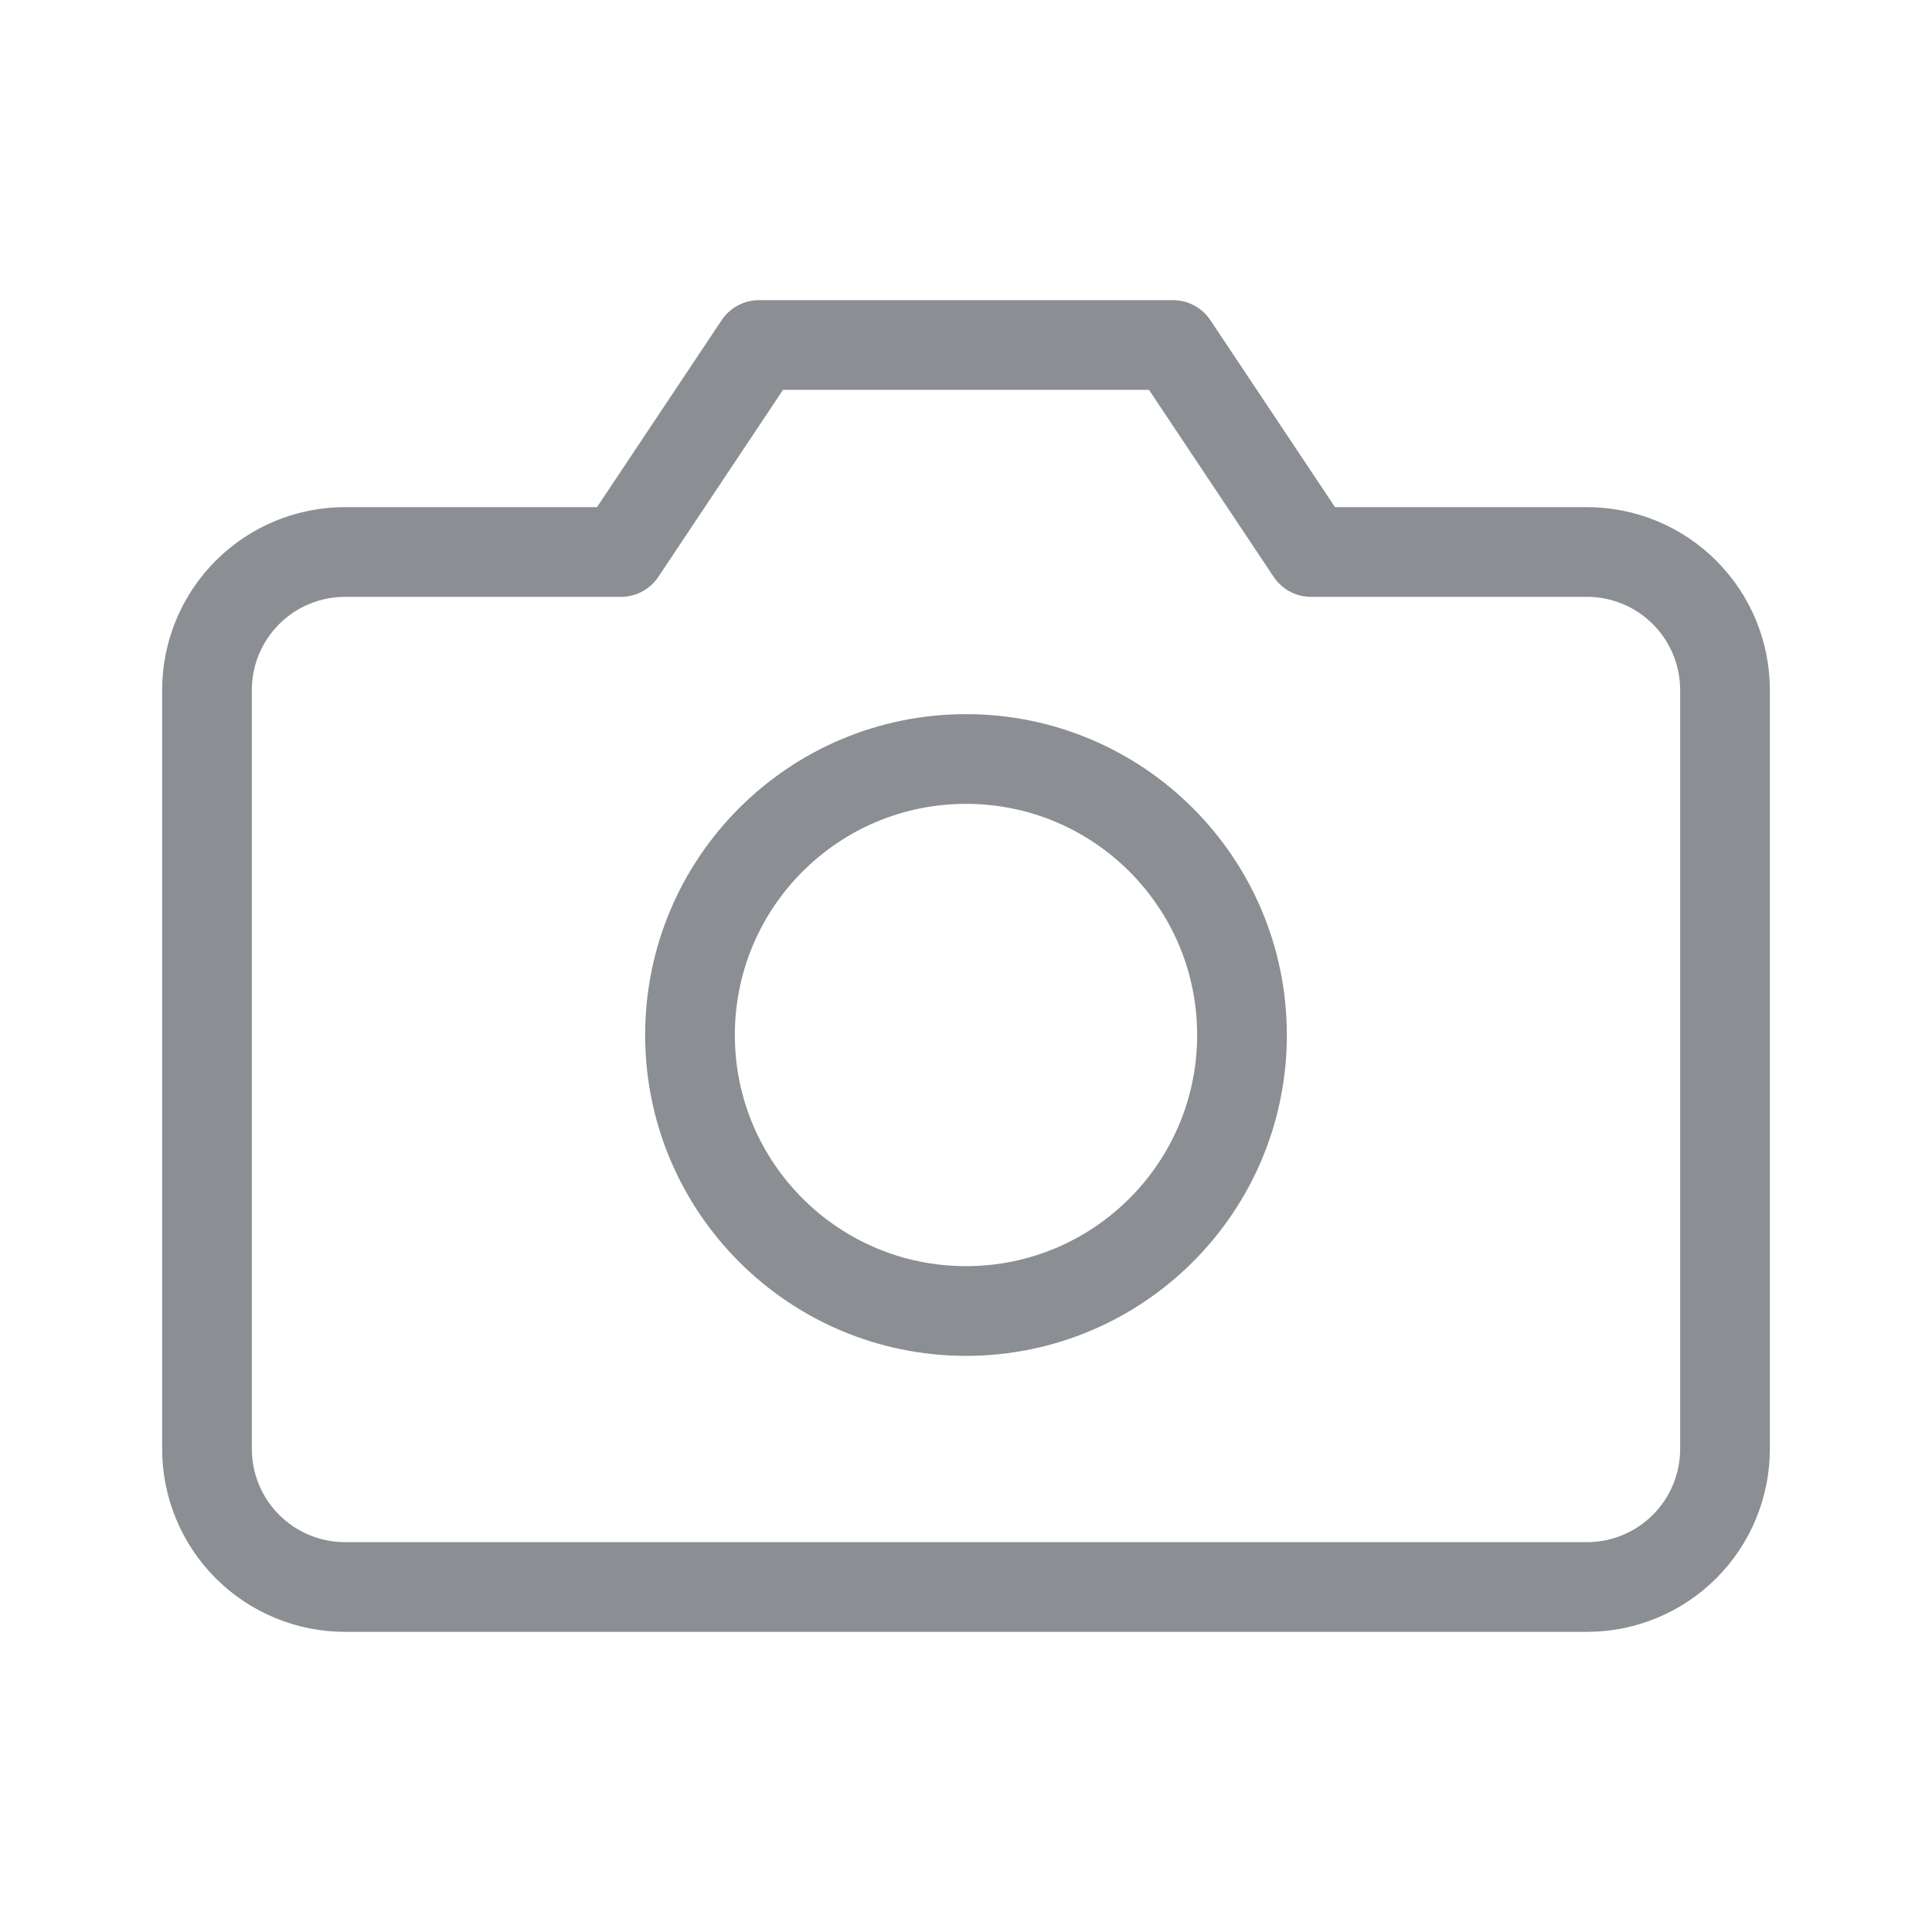 <svg width="28" height="28" viewBox="0 0 28 28" fill="none" xmlns="http://www.w3.org/2000/svg">
  <g opacity="0.5">
    <path d="M25 21C25 21.53 24.789 22.039 24.414 22.414C24.039 22.789 23.53 23 23 23H5C4.47 23 3.961 22.789 3.586 22.414C3.211 22.039 3 21.53 3 21V10C3 9.469 3.211 8.961 3.586 8.586C3.961 8.21 4.47 8 5 8H9L11 5H17L19 8H23C23.53 8 24.039 8.21 24.414 8.586C24.789 8.961 25 9.469 25 10V21Z" stroke="#171D25" stroke-width="1.3" stroke-linecap="round" stroke-linejoin="round" />
    <path d="M14 19C16.209 19 18 17.209 18 15C18 12.791 16.209 11 14 11C11.791 11 10 12.791 10 15C10 17.209 11.791 19 14 19Z" stroke="#171D25" stroke-width="1.3" stroke-linecap="round" stroke-linejoin="round" />
  </g>
</svg>
